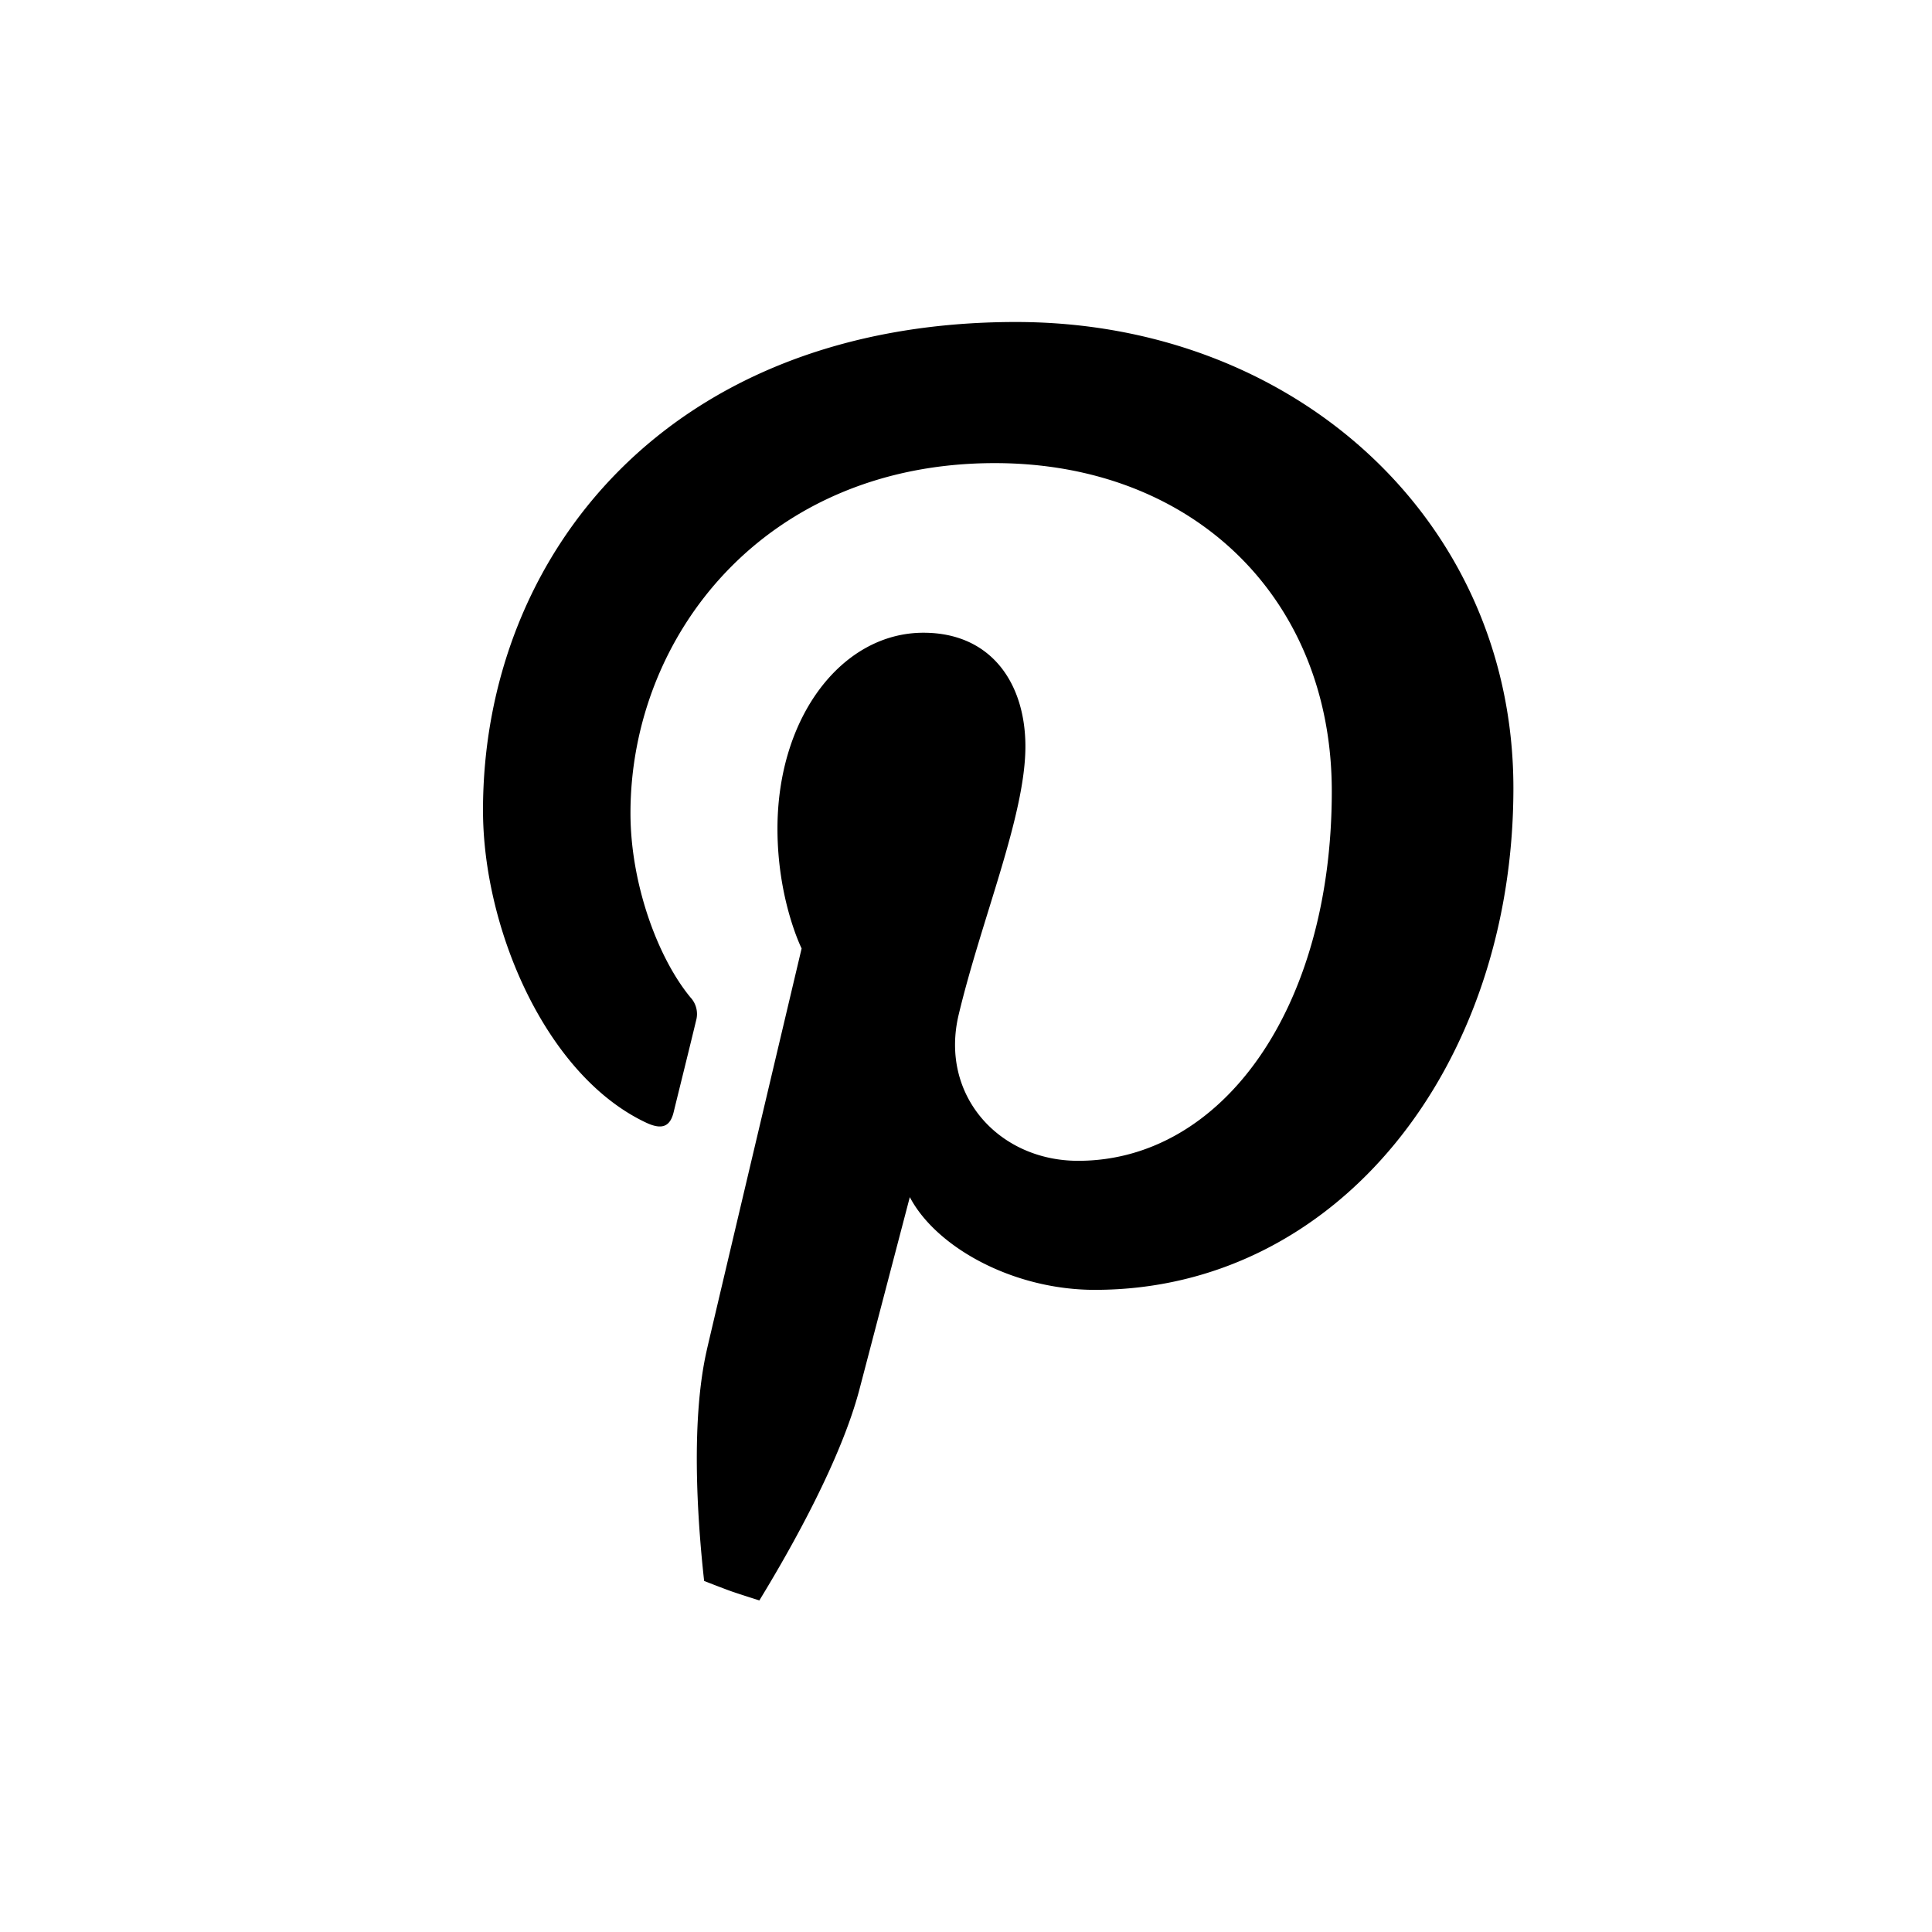<svg xmlns="http://www.w3.org/2000/svg" viewBox="0 0 24 24">
    <path fill="currentColor" d="M8.782 16.763c-.2.867-.123 2.083-.035 2.876 0 0 .207.082.341.13.134.046.345.112.345.112.407-.666 1.018-1.757 1.245-2.628l.624-2.382c.327.623 1.282 1.152 2.298 1.152 3.022 0 5.2-2.78 5.2-6.234C18.8 6.478 16.098 4 12.621 4 8.297 4 6 6.904 6 10.066c0 1.469.782 3.3 2.033 3.883.19.087.292.048.336-.136.033-.138.203-.82.278-1.135a.302.302 0 00-.07-.288c-.414-.502-.745-1.426-.745-2.288 0-2.21 1.674-4.349 4.525-4.349 2.463 0 4.187 1.677 4.187 4.077 0 2.711-1.37 4.59-3.151 4.59-.984 0-1.72-.813-1.485-1.811.284-1.192.83-2.477.83-3.337 0-.77-.413-1.412-1.267-1.412-1.007 0-1.813 1.04-1.813 2.434 0 .888.3 1.488.3 1.488s-.994 4.2-1.176 4.98z" />
</svg>